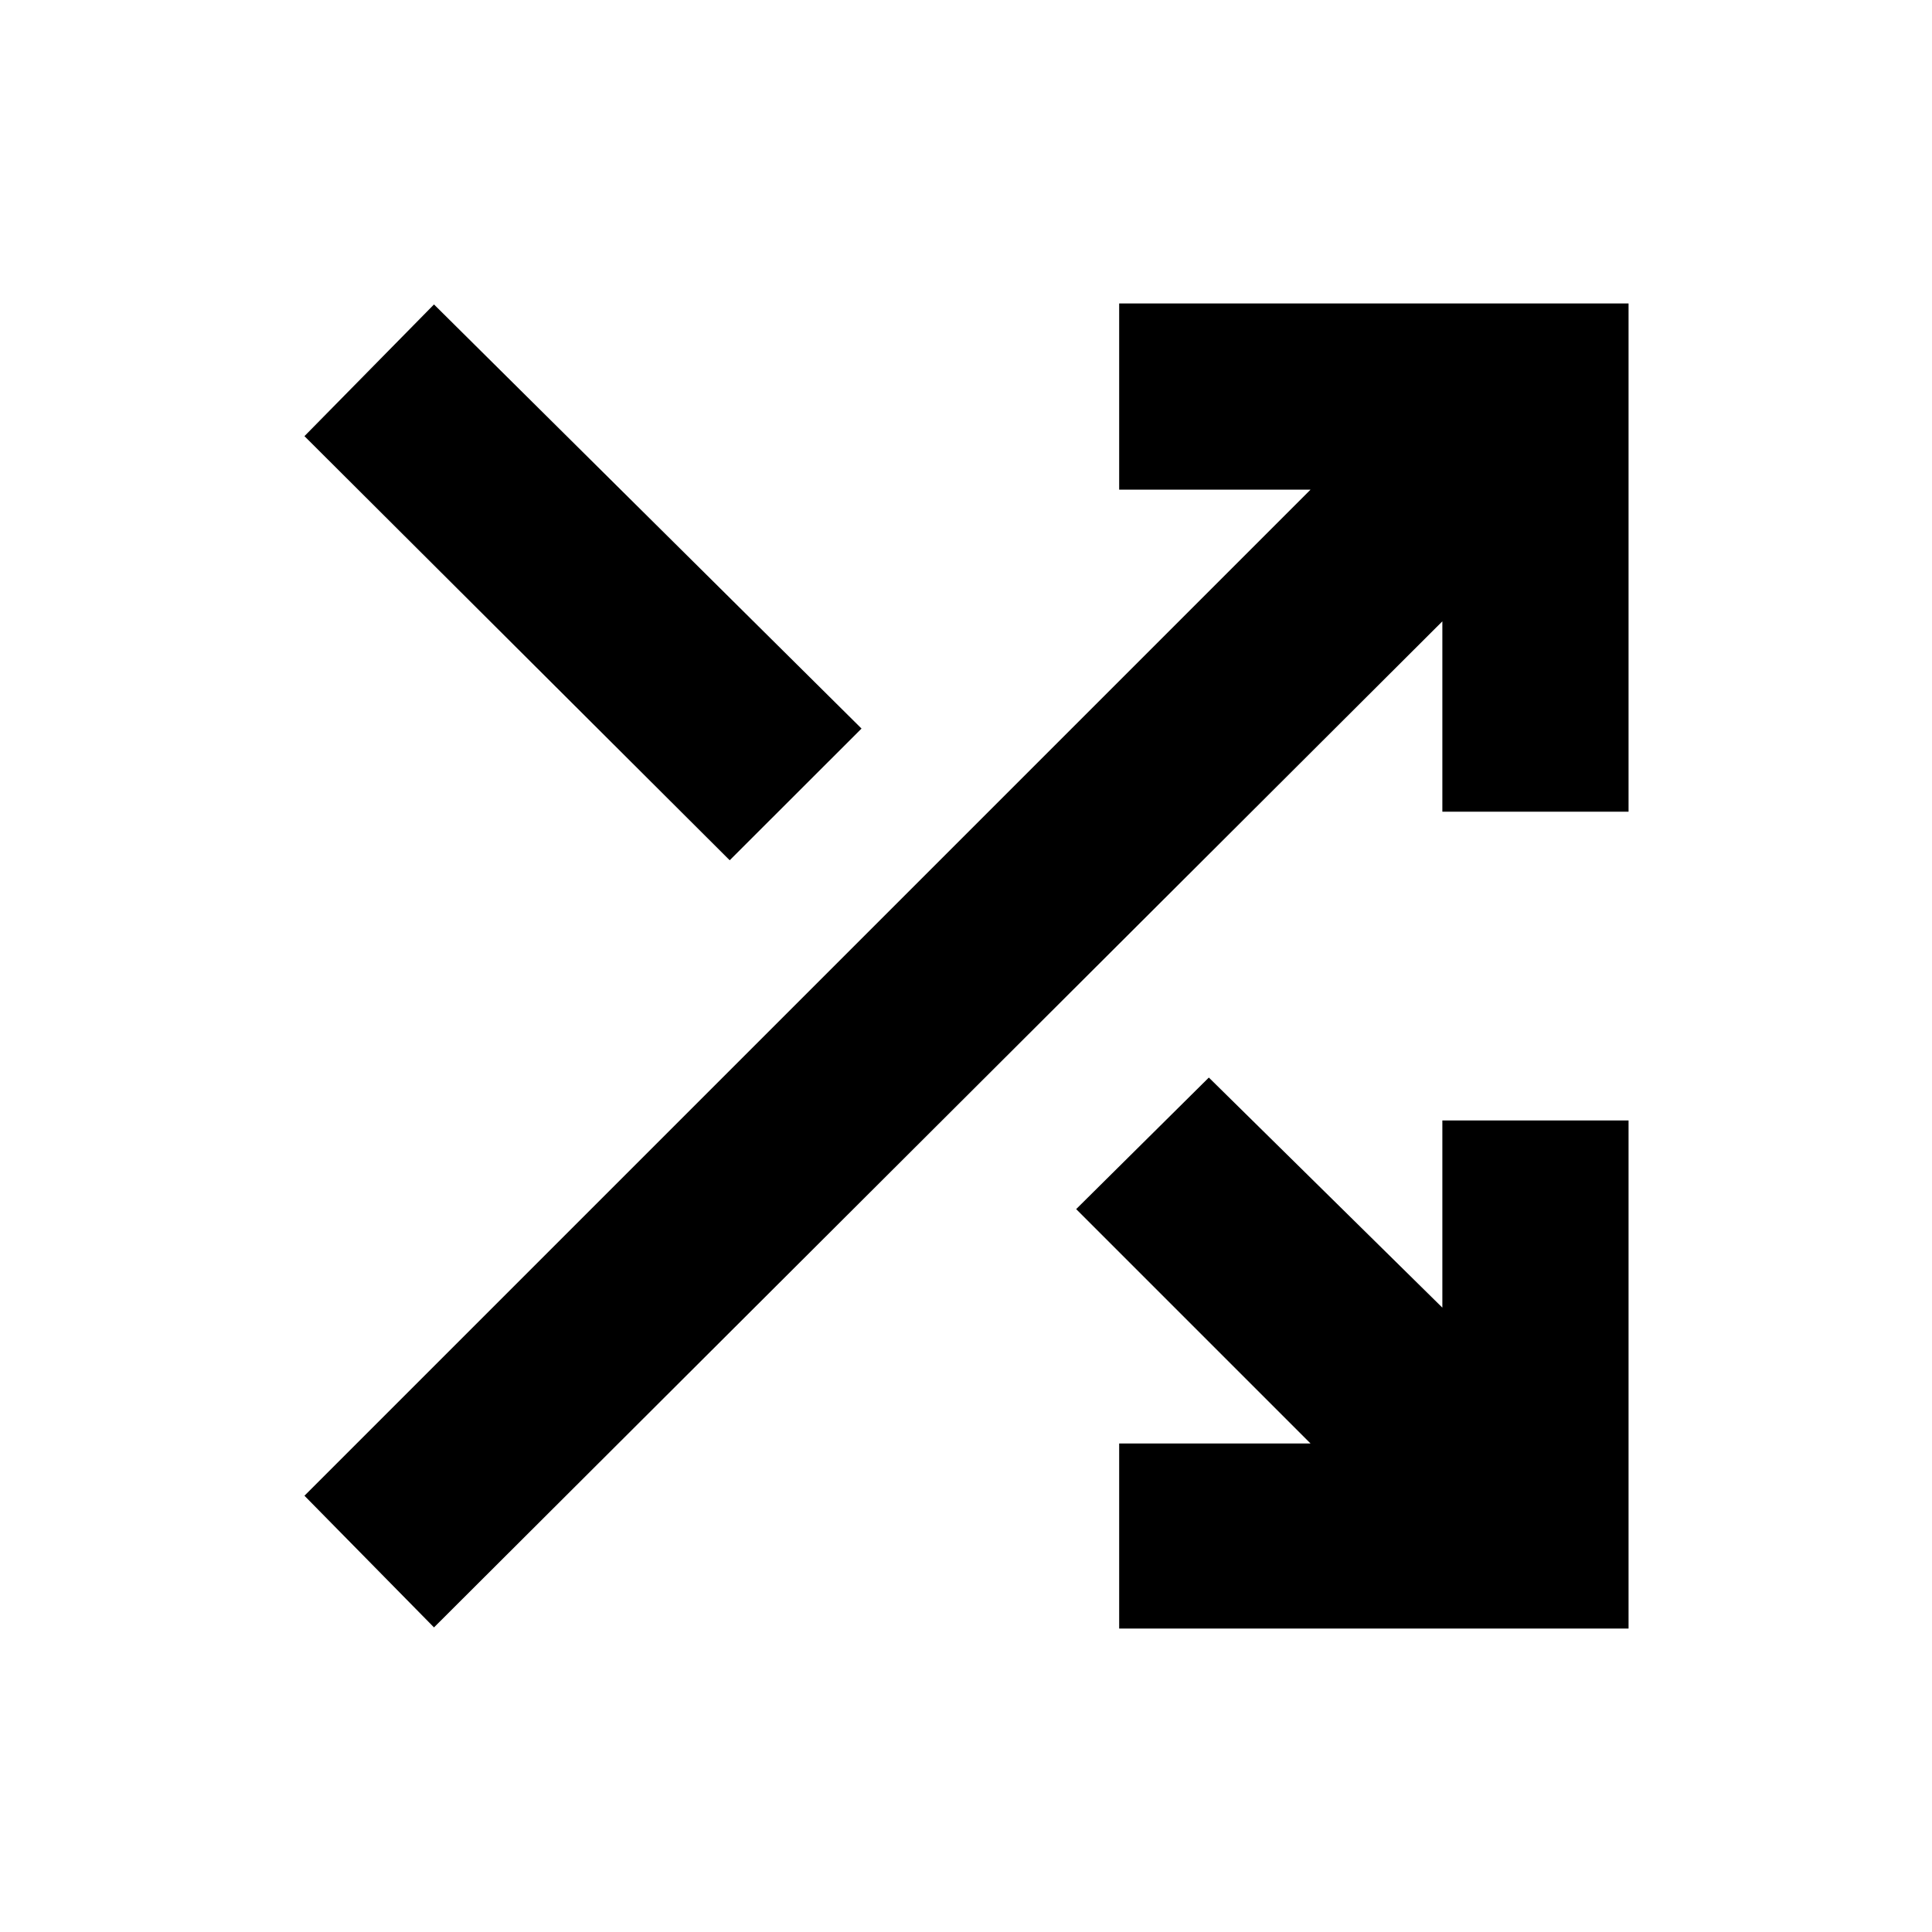 <svg xmlns="http://www.w3.org/2000/svg" height="24" viewBox="0 -960 960 960" width="24"><path d="M556.11-150.78v-91.96h95.09L534.74-359.2l65.93-65.37L716.7-310.24v-93.02h92.52v252.48H556.11Zm-340.46-.57-64.37-65.43L651.2-716.7h-95.09v-92.52h253.11v252.55H716.7v-94.59L215.65-151.35Zm146.94-381.19L151.28-743.28l64.37-65.44 212.44 210.74-65.5 65.44Z"/></svg>
